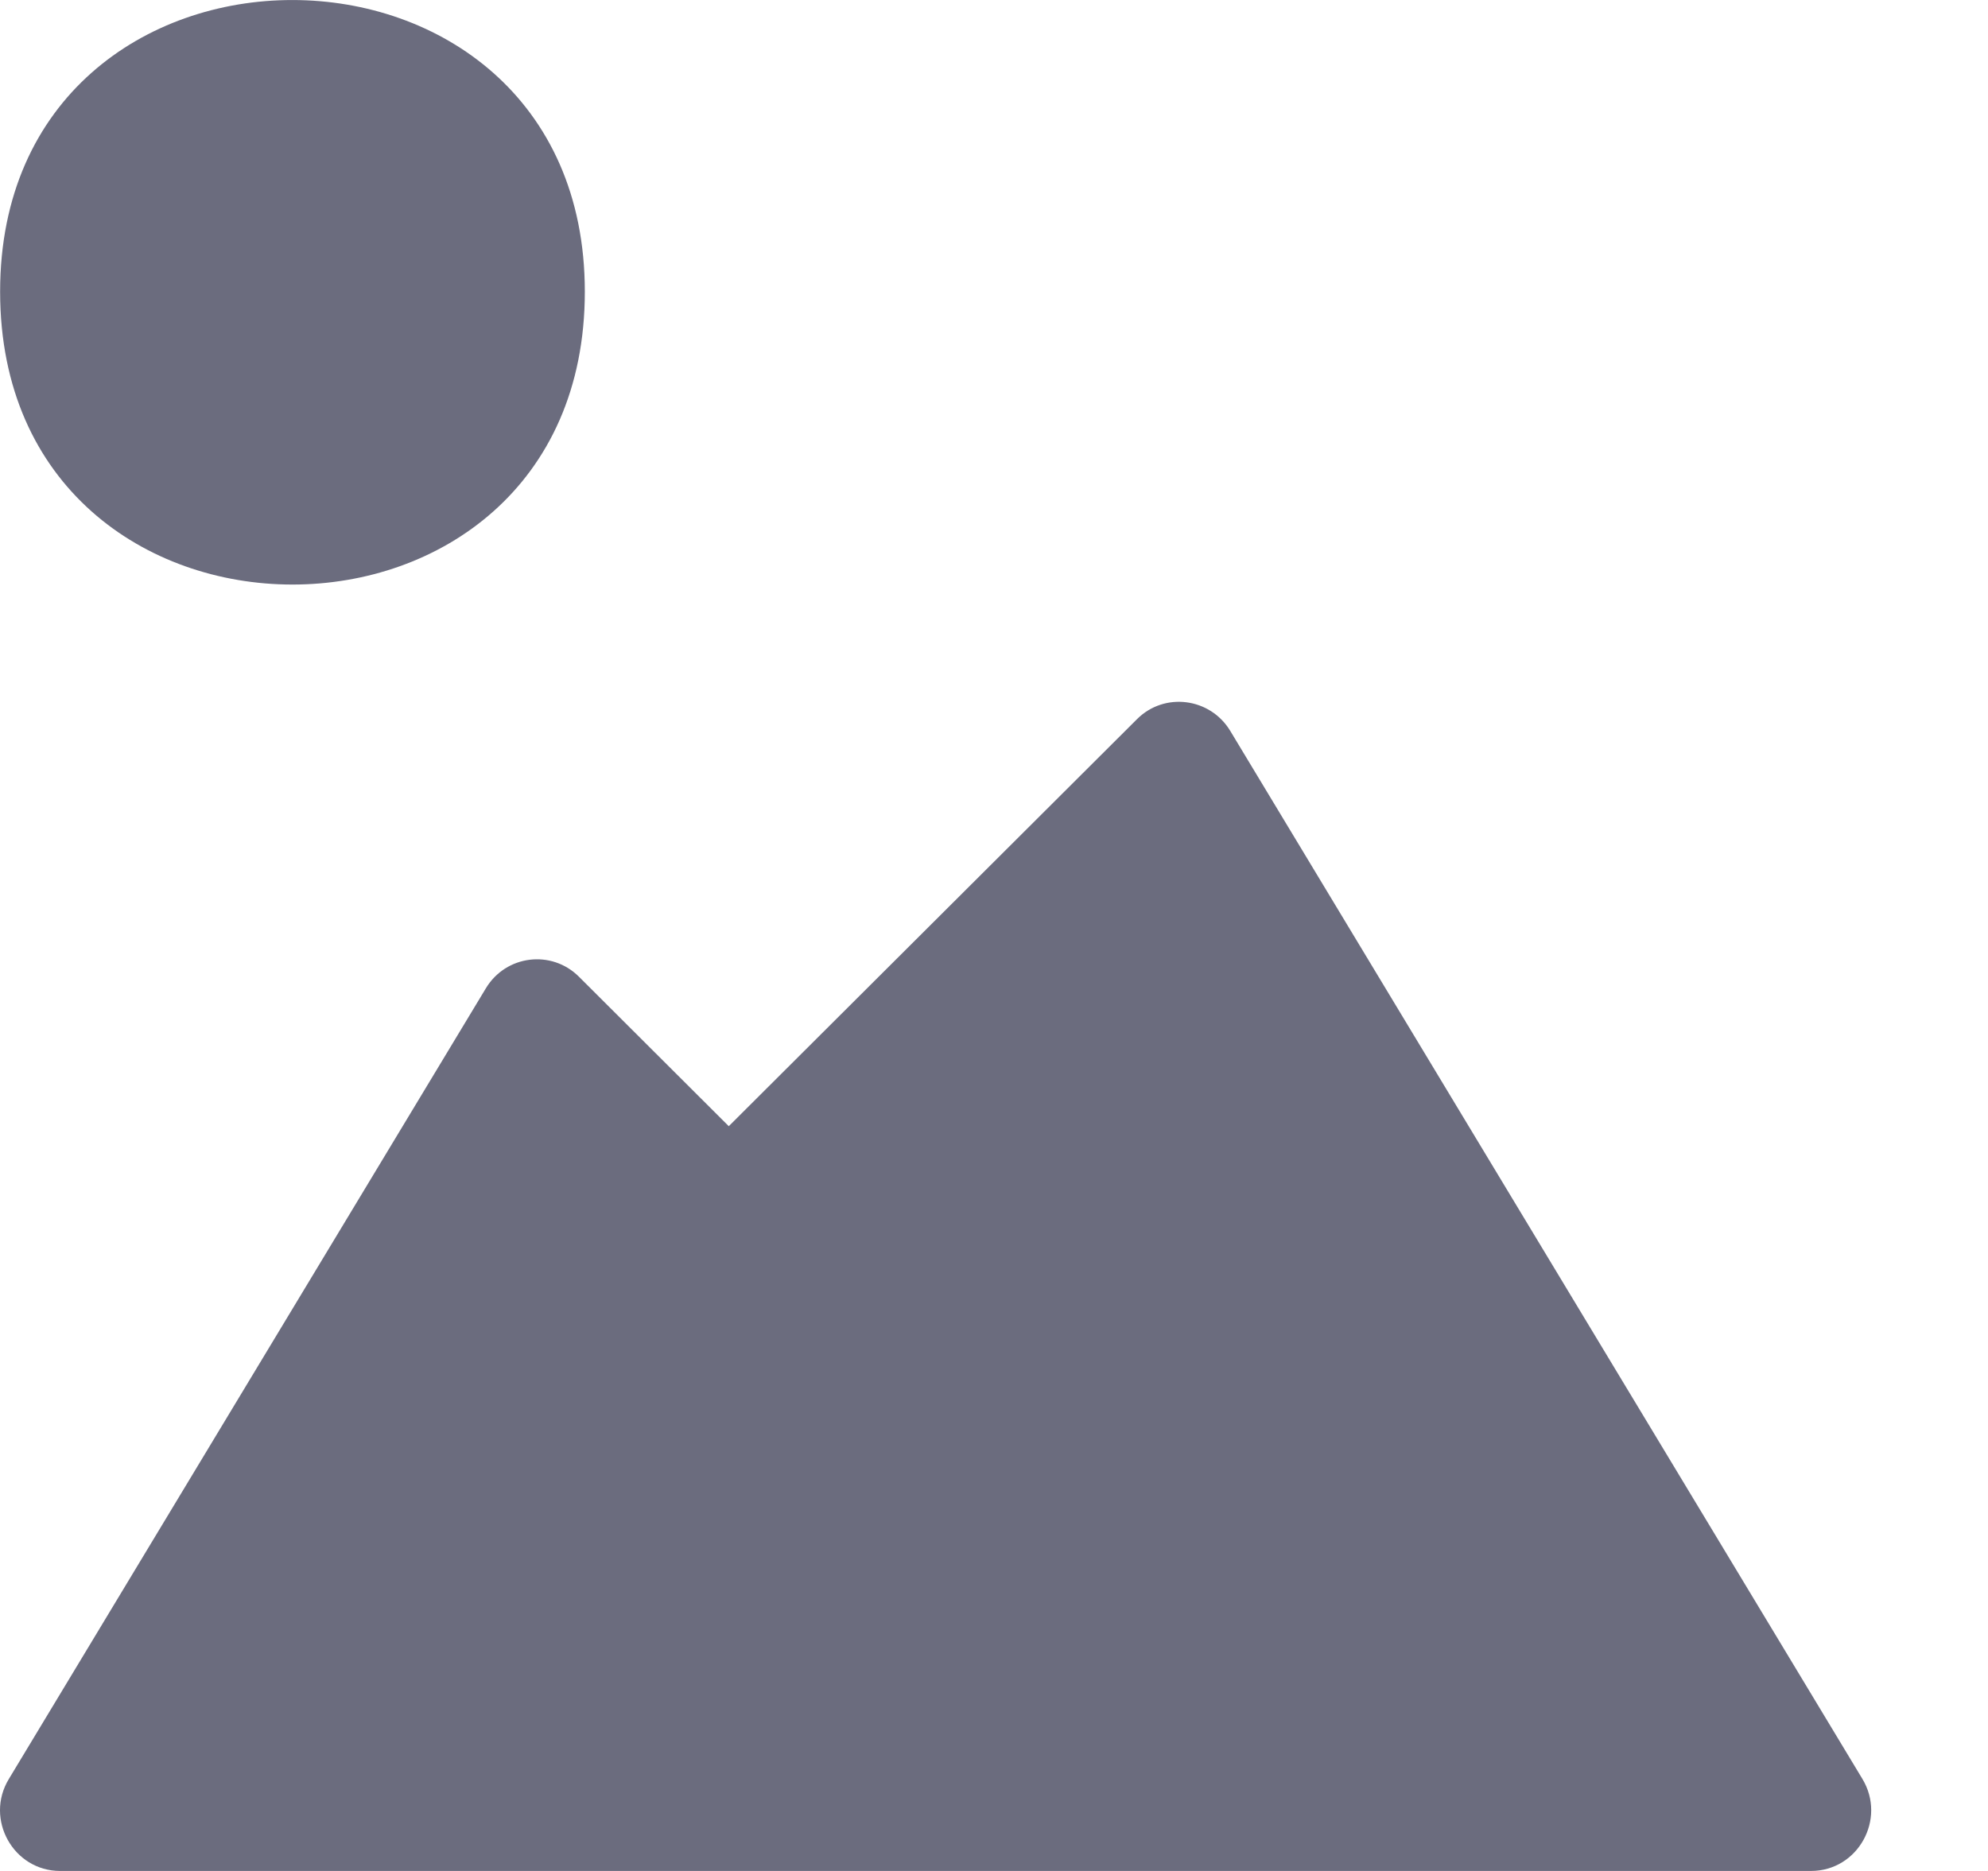 <svg width="17" height="16" viewBox="0 0 17 16" fill="none" xmlns="http://www.w3.org/2000/svg">
<path d="M15.926 15.213L10.52 6.25C10.348 5.966 9.957 5.916 9.723 6.15L6.232 9.631L4.951 8.353C4.717 8.119 4.326 8.166 4.154 8.453L0.076 15.213C-0.133 15.556 0.114 16 0.514 16H15.486C15.889 16 16.133 15.556 15.926 15.213ZM5.001 2.494C5.001 5.834 0.001 5.834 0.001 2.494C0.001 -0.834 5.001 -0.828 5.001 2.494Z" fill="#6B6C7E"/>
</svg>

